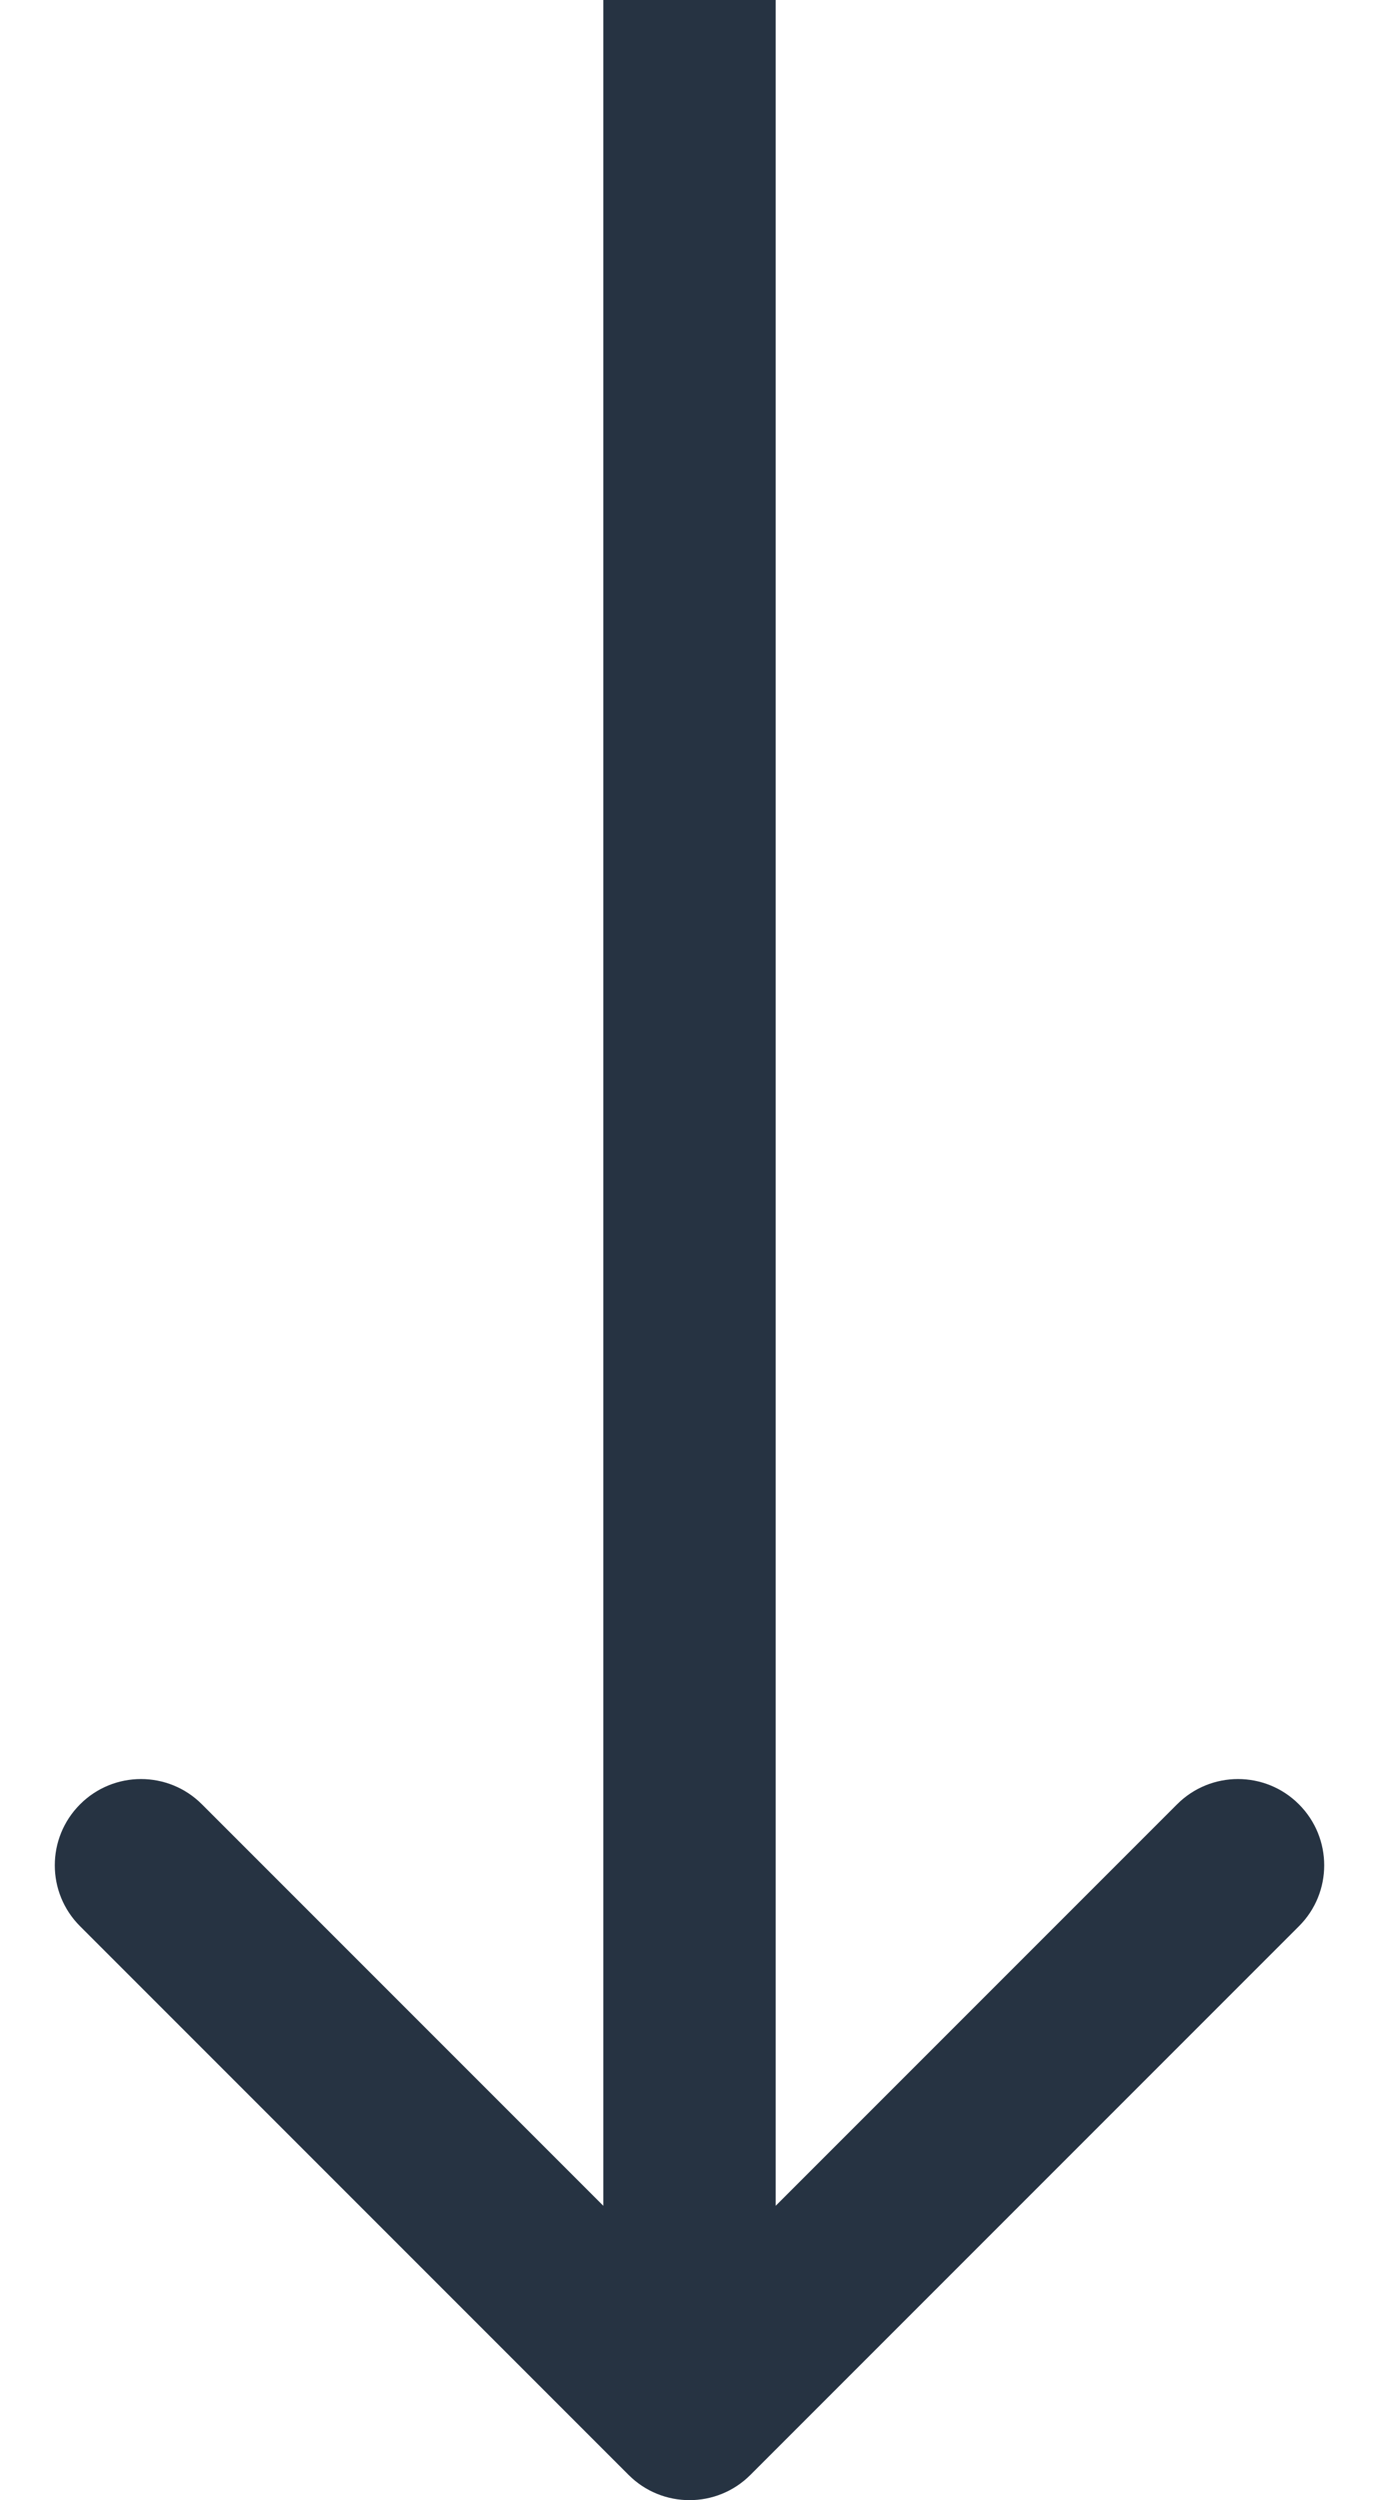 <svg width="16" height="29" viewBox="0 0 16 29" fill="none" xmlns="http://www.w3.org/2000/svg">
<path d="M7.293 28.707C7.683 29.098 8.317 29.098 8.707 28.707L15.071 22.343C15.462 21.953 15.462 21.32 15.071 20.929C14.681 20.538 14.047 20.538 13.657 20.929L8 26.586L2.343 20.929C1.953 20.538 1.319 20.538 0.929 20.929C0.538 21.32 0.538 21.953 0.929 22.343L7.293 28.707ZM8 0L7 4.37114e-08L7 28L8 28L9 28L9 -4.37114e-08L8 0Z" fill="#263342"/>
</svg>
